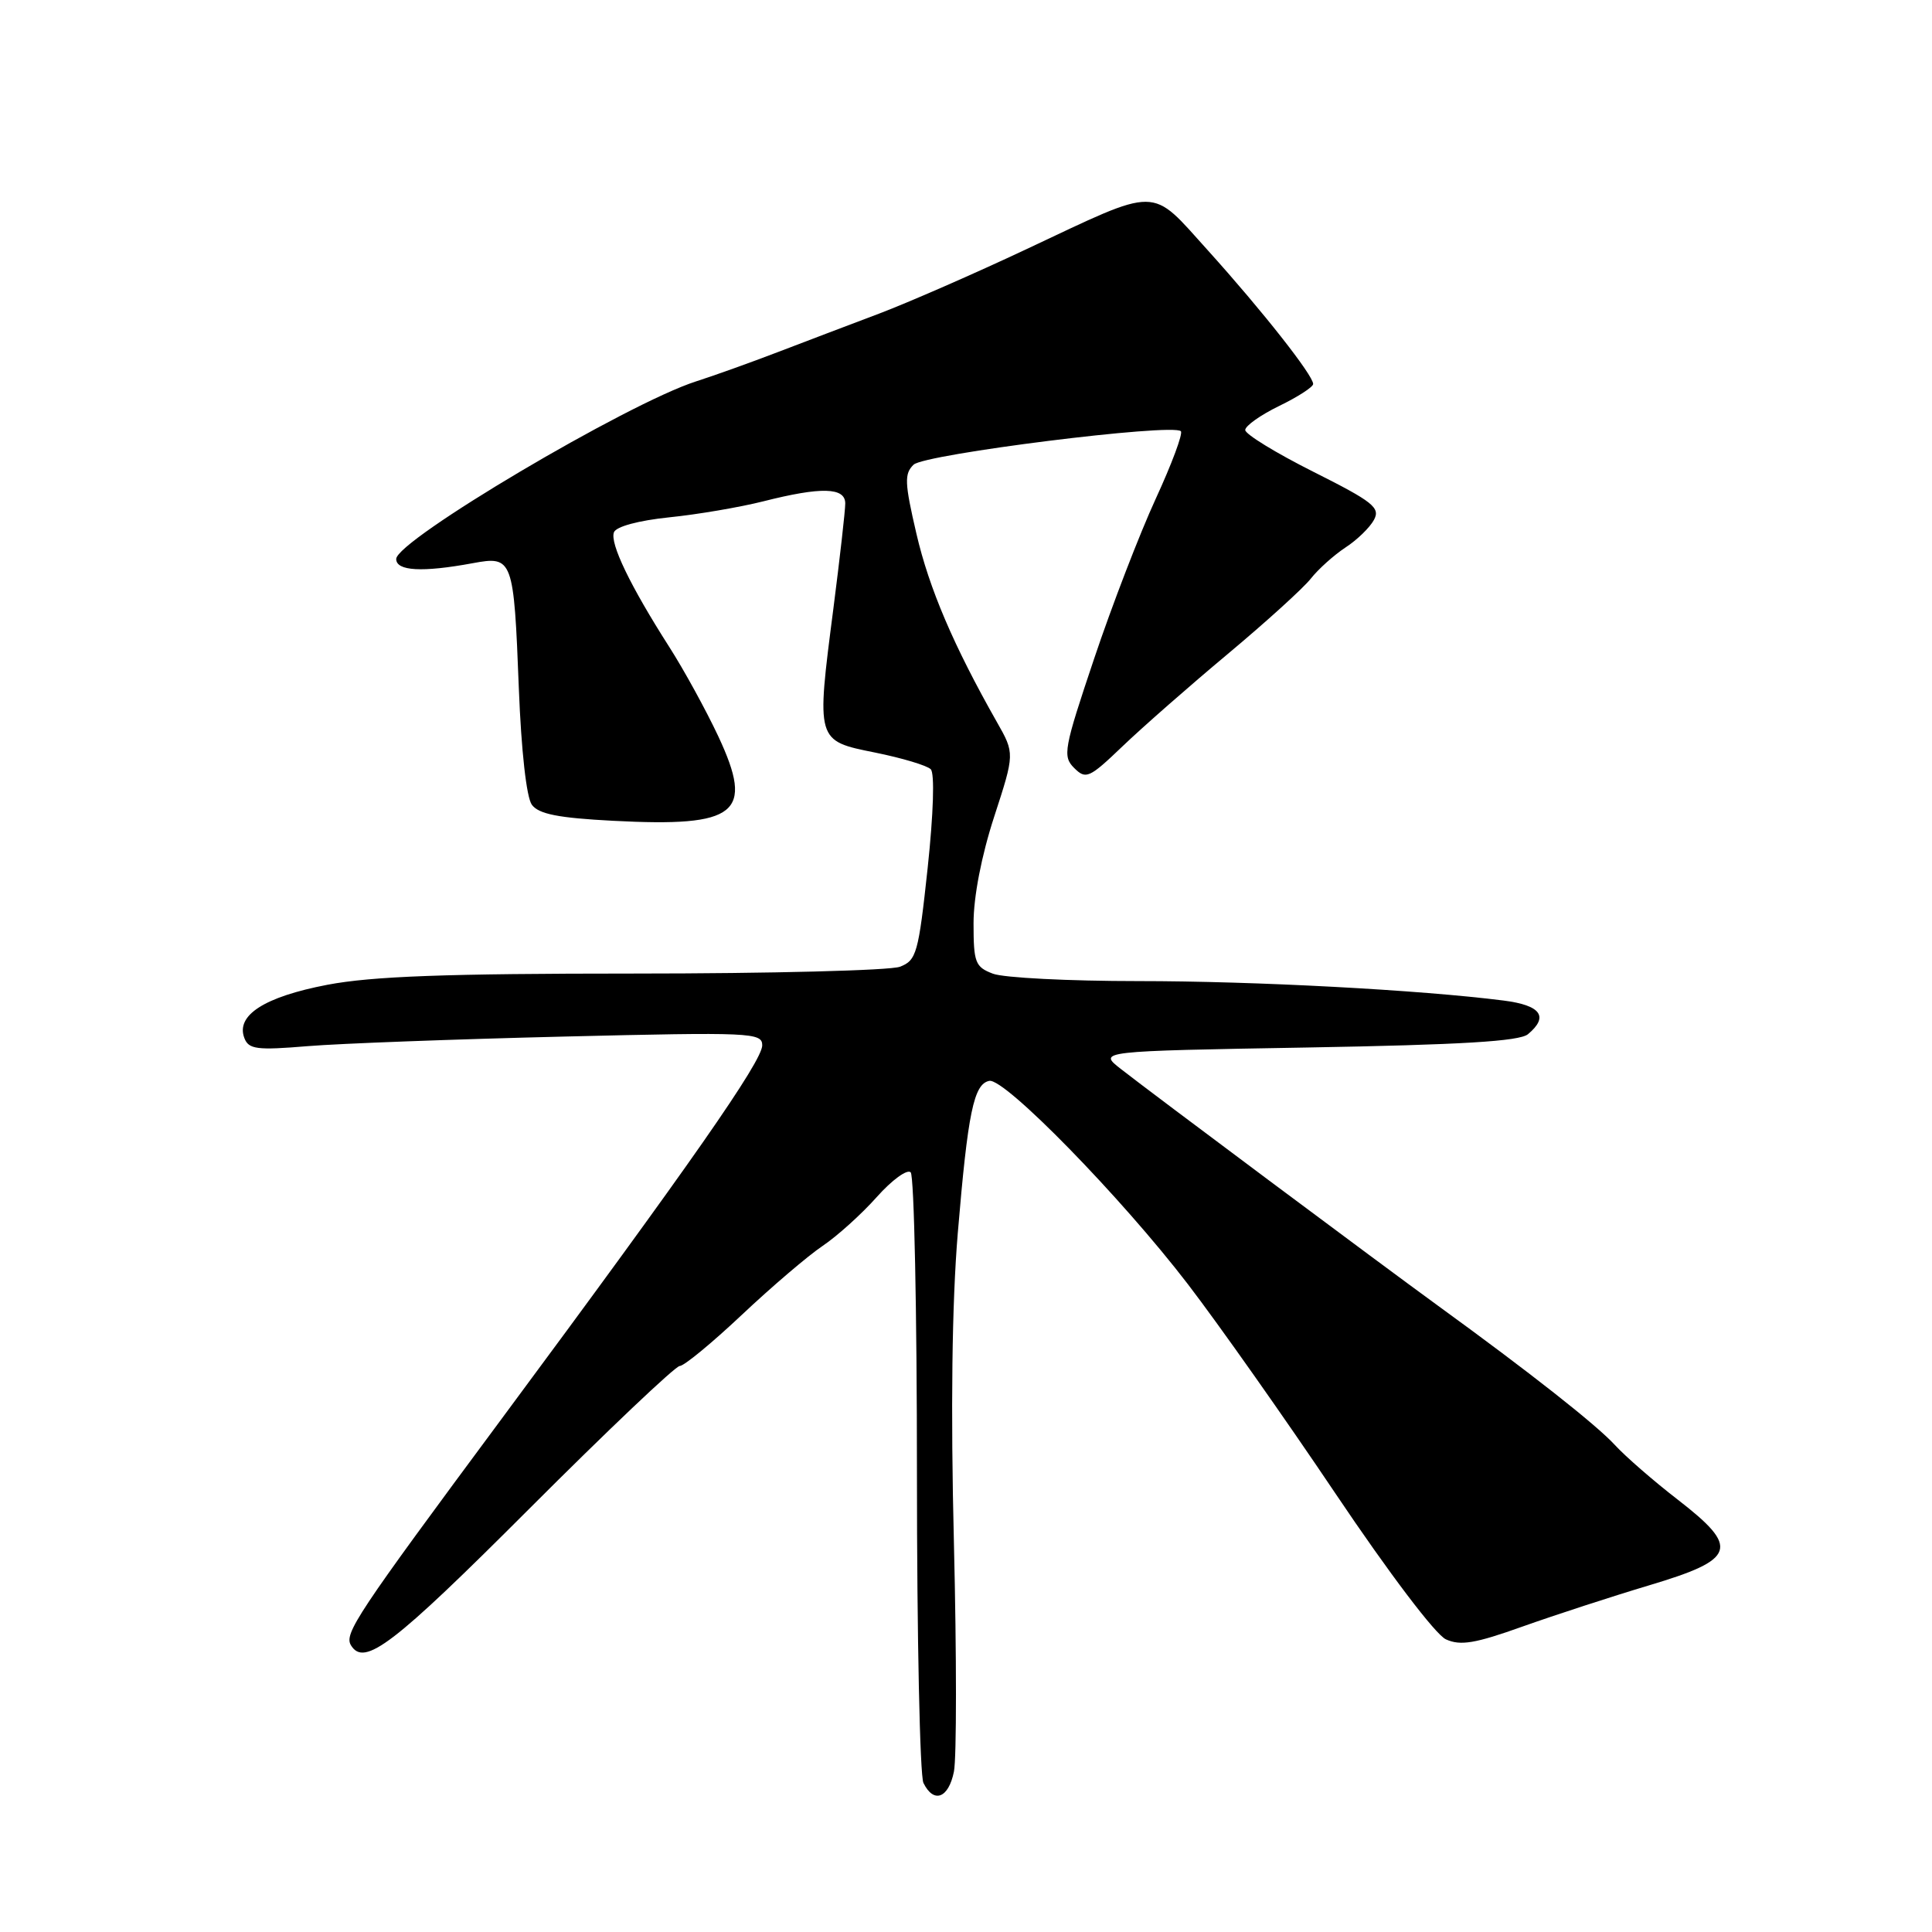 <?xml version="1.0" encoding="UTF-8" standalone="no"?>
<!DOCTYPE svg PUBLIC "-//W3C//DTD SVG 1.1//EN" "http://www.w3.org/Graphics/SVG/1.1/DTD/svg11.dtd" >
<svg xmlns="http://www.w3.org/2000/svg" xmlns:xlink="http://www.w3.org/1999/xlink" version="1.1" viewBox="0 0 256 256">
 <g >
 <path fill="currentColor"
d=" M 126.40 234.75 C 126.76 232.96 126.76 219.35 126.40 204.50 C 125.96 186.69 126.14 172.70 126.91 163.40 C 128.25 147.38 129.03 143.62 131.09 143.22 C 133.12 142.83 148.56 158.63 157.40 170.16 C 161.47 175.47 170.30 187.99 177.01 197.98 C 184.09 208.51 190.22 216.60 191.59 217.22 C 193.51 218.10 195.47 217.77 201.73 215.53 C 206.01 214.01 213.55 211.55 218.50 210.07 C 230.08 206.61 230.58 205.11 222.31 198.71 C 219.11 196.24 215.38 192.99 214.00 191.49 C 211.54 188.80 202.67 181.82 190.52 173.00 C 182.94 167.49 152.63 144.87 148.50 141.63 C 145.50 139.28 145.50 139.28 173.21 138.80 C 193.65 138.44 201.32 137.98 202.46 137.04 C 205.26 134.71 204.19 133.21 199.25 132.58 C 188.19 131.17 166.36 130.00 150.82 130.00 C 141.64 130.00 132.98 129.56 131.57 129.02 C 129.22 128.13 129.00 127.55 129.00 122.33 C 129.00 118.82 130.05 113.39 131.73 108.23 C 134.46 99.84 134.46 99.84 132.09 95.67 C 126.36 85.57 123.11 77.96 121.43 70.72 C 119.86 63.97 119.81 62.77 121.06 61.57 C 122.53 60.17 155.39 56.05 156.47 57.14 C 156.77 57.44 155.27 61.47 153.14 66.09 C 151.01 70.72 147.33 80.26 144.97 87.30 C 140.96 99.24 140.78 100.21 142.33 101.76 C 143.89 103.31 144.32 103.12 148.75 98.88 C 151.36 96.38 157.64 90.87 162.69 86.65 C 167.75 82.42 172.70 77.93 173.69 76.67 C 174.69 75.40 176.76 73.55 178.29 72.54 C 179.83 71.54 181.52 69.89 182.06 68.88 C 182.93 67.27 181.93 66.48 174.02 62.51 C 169.06 60.02 165.00 57.53 165.00 56.98 C 165.00 56.43 167.03 54.99 169.50 53.79 C 171.97 52.59 174.00 51.28 174.00 50.88 C 174.00 49.73 167.24 41.15 160.08 33.21 C 152.31 24.61 153.86 24.62 136.00 33.02 C 129.12 36.26 120.35 40.09 116.50 41.55 C 112.65 43.00 106.58 45.31 103.00 46.68 C 99.42 48.05 94.57 49.79 92.22 50.54 C 83.09 53.48 52.50 71.60 52.50 74.07 C 52.50 75.67 55.95 75.86 62.62 74.63 C 67.96 73.64 68.08 73.96 68.75 91.25 C 69.07 99.48 69.76 105.65 70.47 106.63 C 71.38 107.87 73.96 108.38 81.24 108.76 C 97.72 109.62 99.97 107.81 95.18 97.57 C 93.55 94.10 90.62 88.75 88.66 85.69 C 83.51 77.63 80.79 71.99 81.35 70.53 C 81.64 69.77 84.61 68.97 88.67 68.55 C 92.43 68.17 98.04 67.21 101.14 66.43 C 108.83 64.48 112.00 64.57 112.00 66.71 C 112.00 67.65 111.29 73.91 110.43 80.62 C 108.15 98.26 108.12 98.14 115.96 99.72 C 119.52 100.44 122.83 101.43 123.33 101.93 C 123.86 102.46 123.69 107.79 122.92 115.01 C 121.70 126.34 121.44 127.26 119.24 128.10 C 117.94 128.59 102.09 129.00 84.02 129.00 C 59.05 129.00 49.31 129.36 43.37 130.49 C 35.03 132.09 31.22 134.53 32.38 137.55 C 32.95 139.04 34.03 139.18 40.77 138.62 C 45.02 138.27 60.31 137.70 74.75 137.35 C 99.54 136.75 101.00 136.82 101.00 138.51 C 101.00 140.61 91.51 154.22 66.47 188.00 C 47.21 213.98 45.56 216.47 46.51 218.02 C 48.28 220.89 52.09 217.97 70.05 200.00 C 80.49 189.55 89.50 181.00 90.07 181.00 C 90.64 181.00 94.34 177.95 98.30 174.22 C 102.26 170.49 107.08 166.38 109.00 165.09 C 110.92 163.80 114.15 160.89 116.17 158.62 C 118.18 156.36 120.21 154.88 120.67 155.34 C 121.13 155.79 121.50 173.79 121.50 195.34 C 121.50 216.88 121.89 235.29 122.36 236.25 C 123.72 239.02 125.69 238.29 126.40 234.75 Z "/>
</g>
</svg>